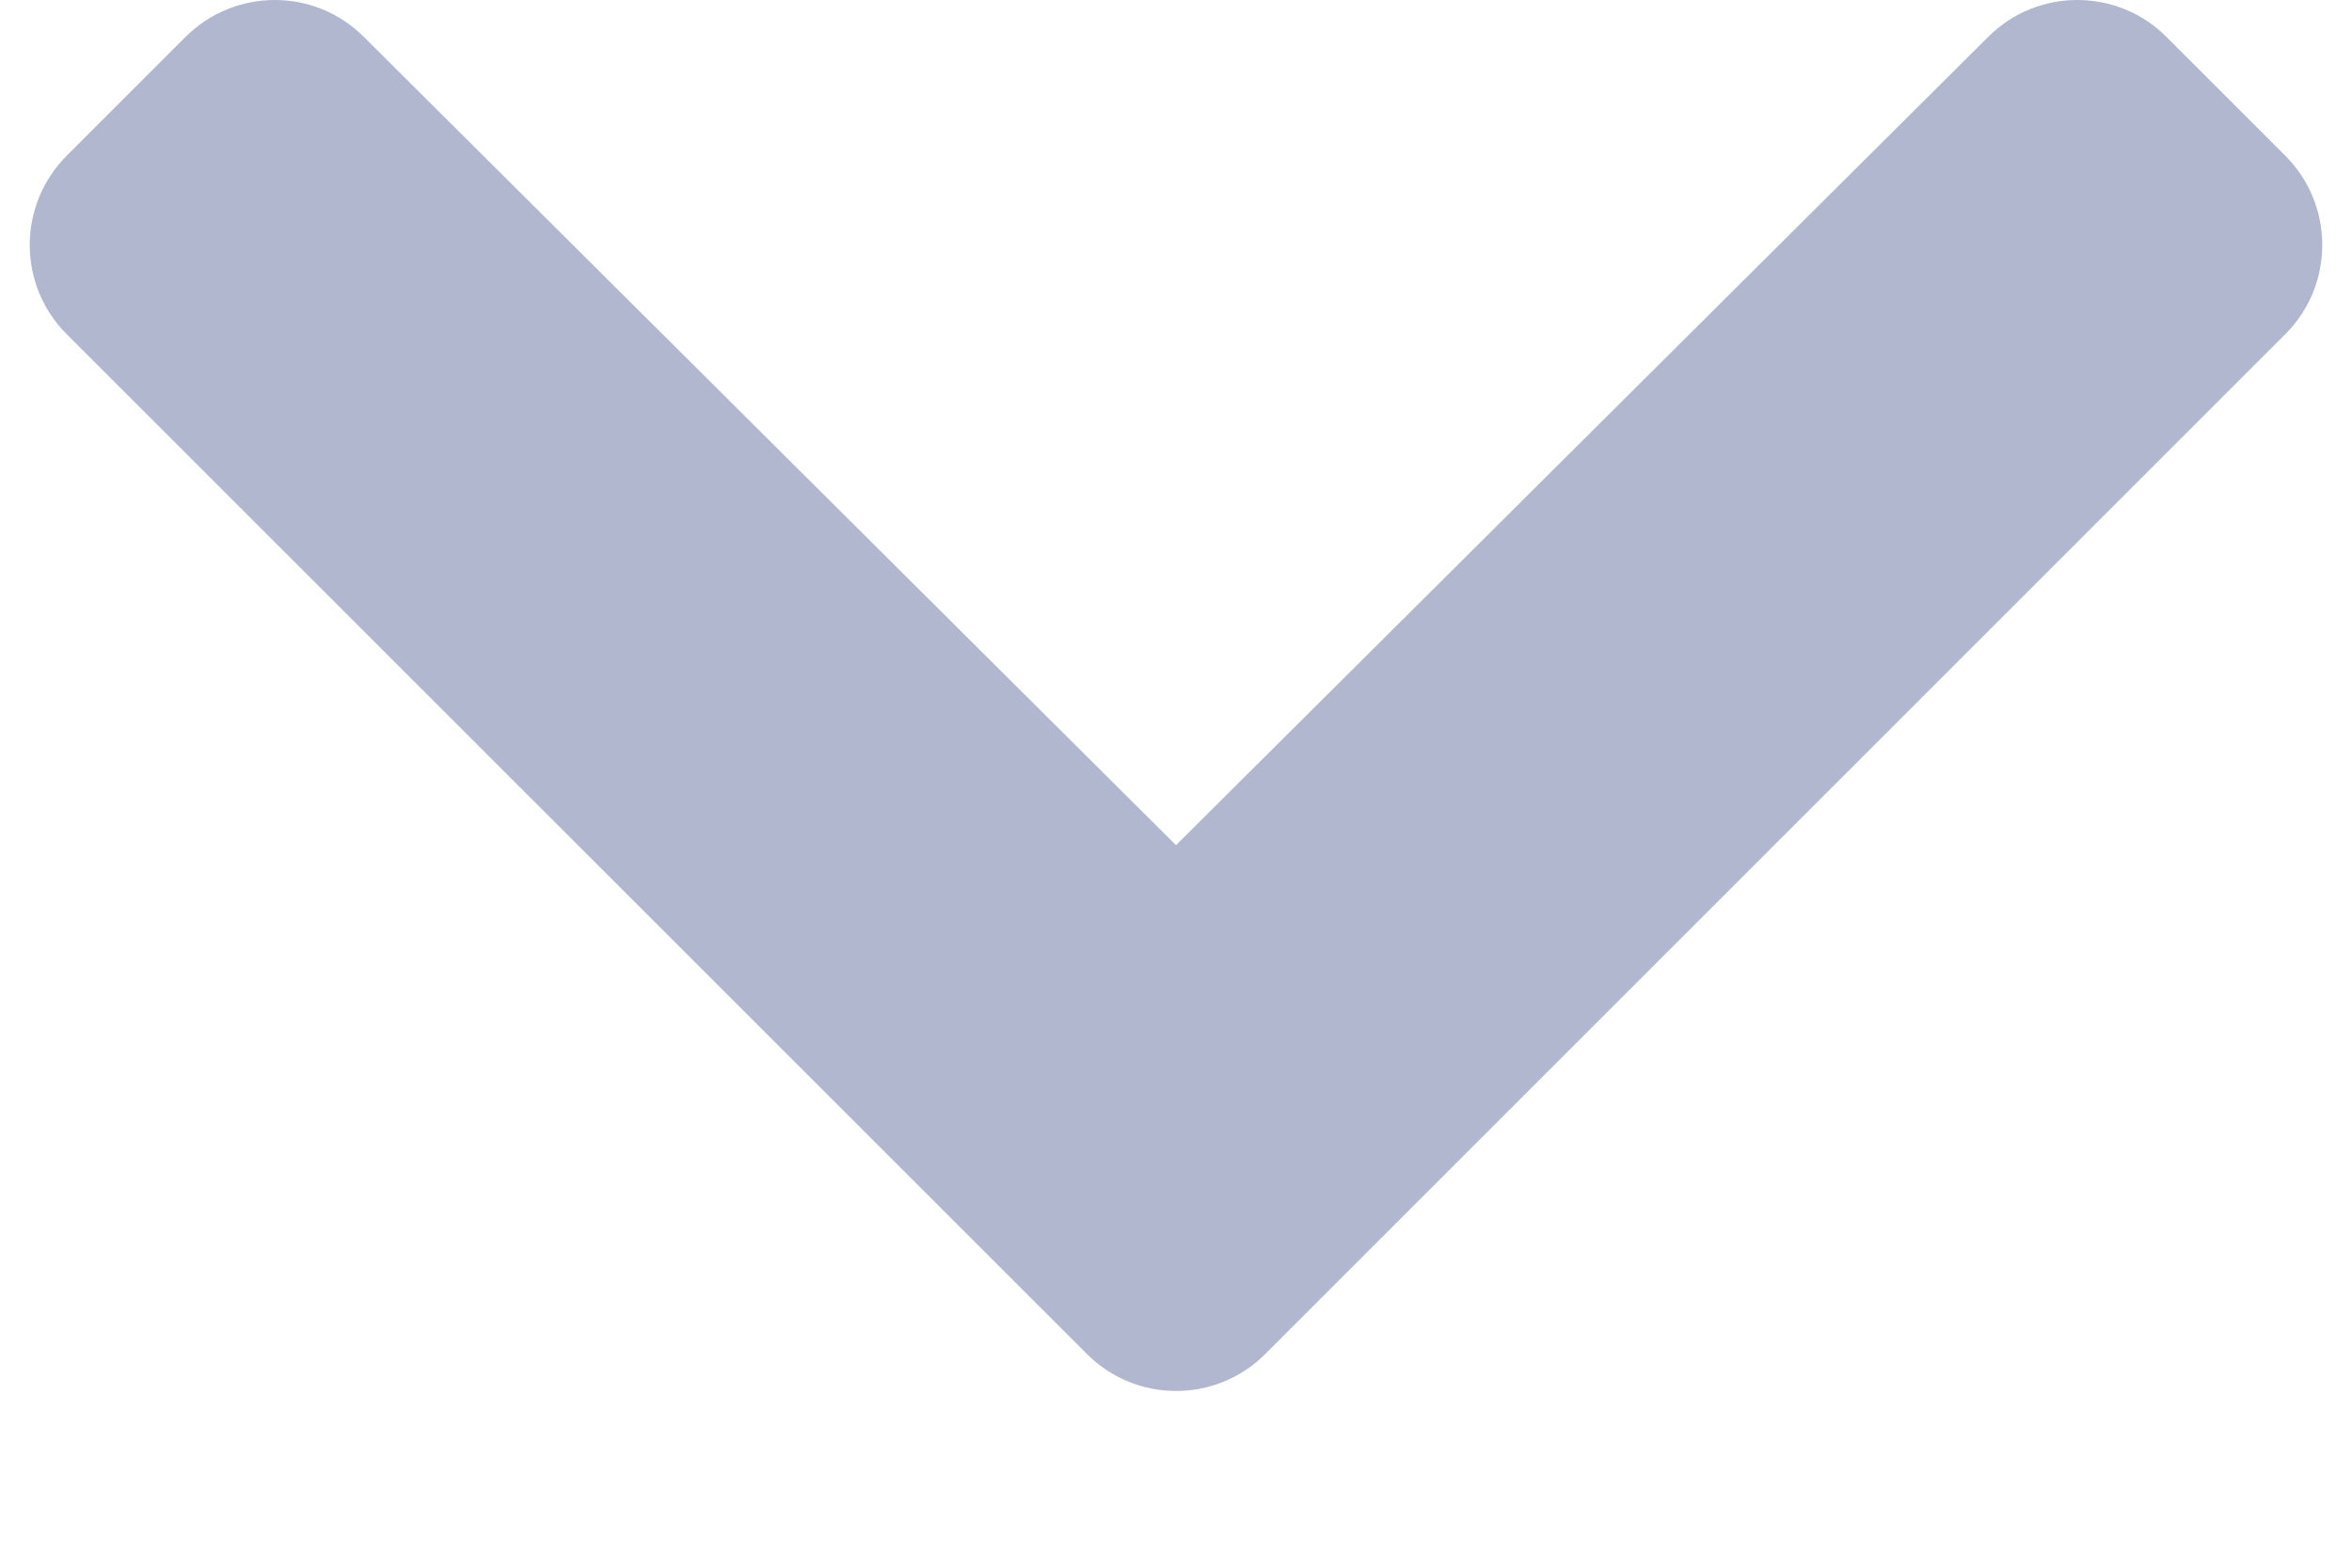 <svg width="12" height="8" viewBox="0 0 12 8" fill="none" xmlns="http://www.w3.org/2000/svg">
<path d="M6.455 6.91L11.66 1.705C11.911 1.454 11.911 1.046 11.66 0.795L11.053 0.188C10.803 -0.062 10.396 -0.063 10.145 0.187L6 4.313L1.855 0.187C1.604 -0.063 1.198 -0.062 0.947 0.188L0.34 0.795C0.089 1.047 0.089 1.454 0.34 1.705L5.546 6.91C5.797 7.161 6.204 7.161 6.455 6.91Z" fill="#B1B7CE"/>
</svg>
